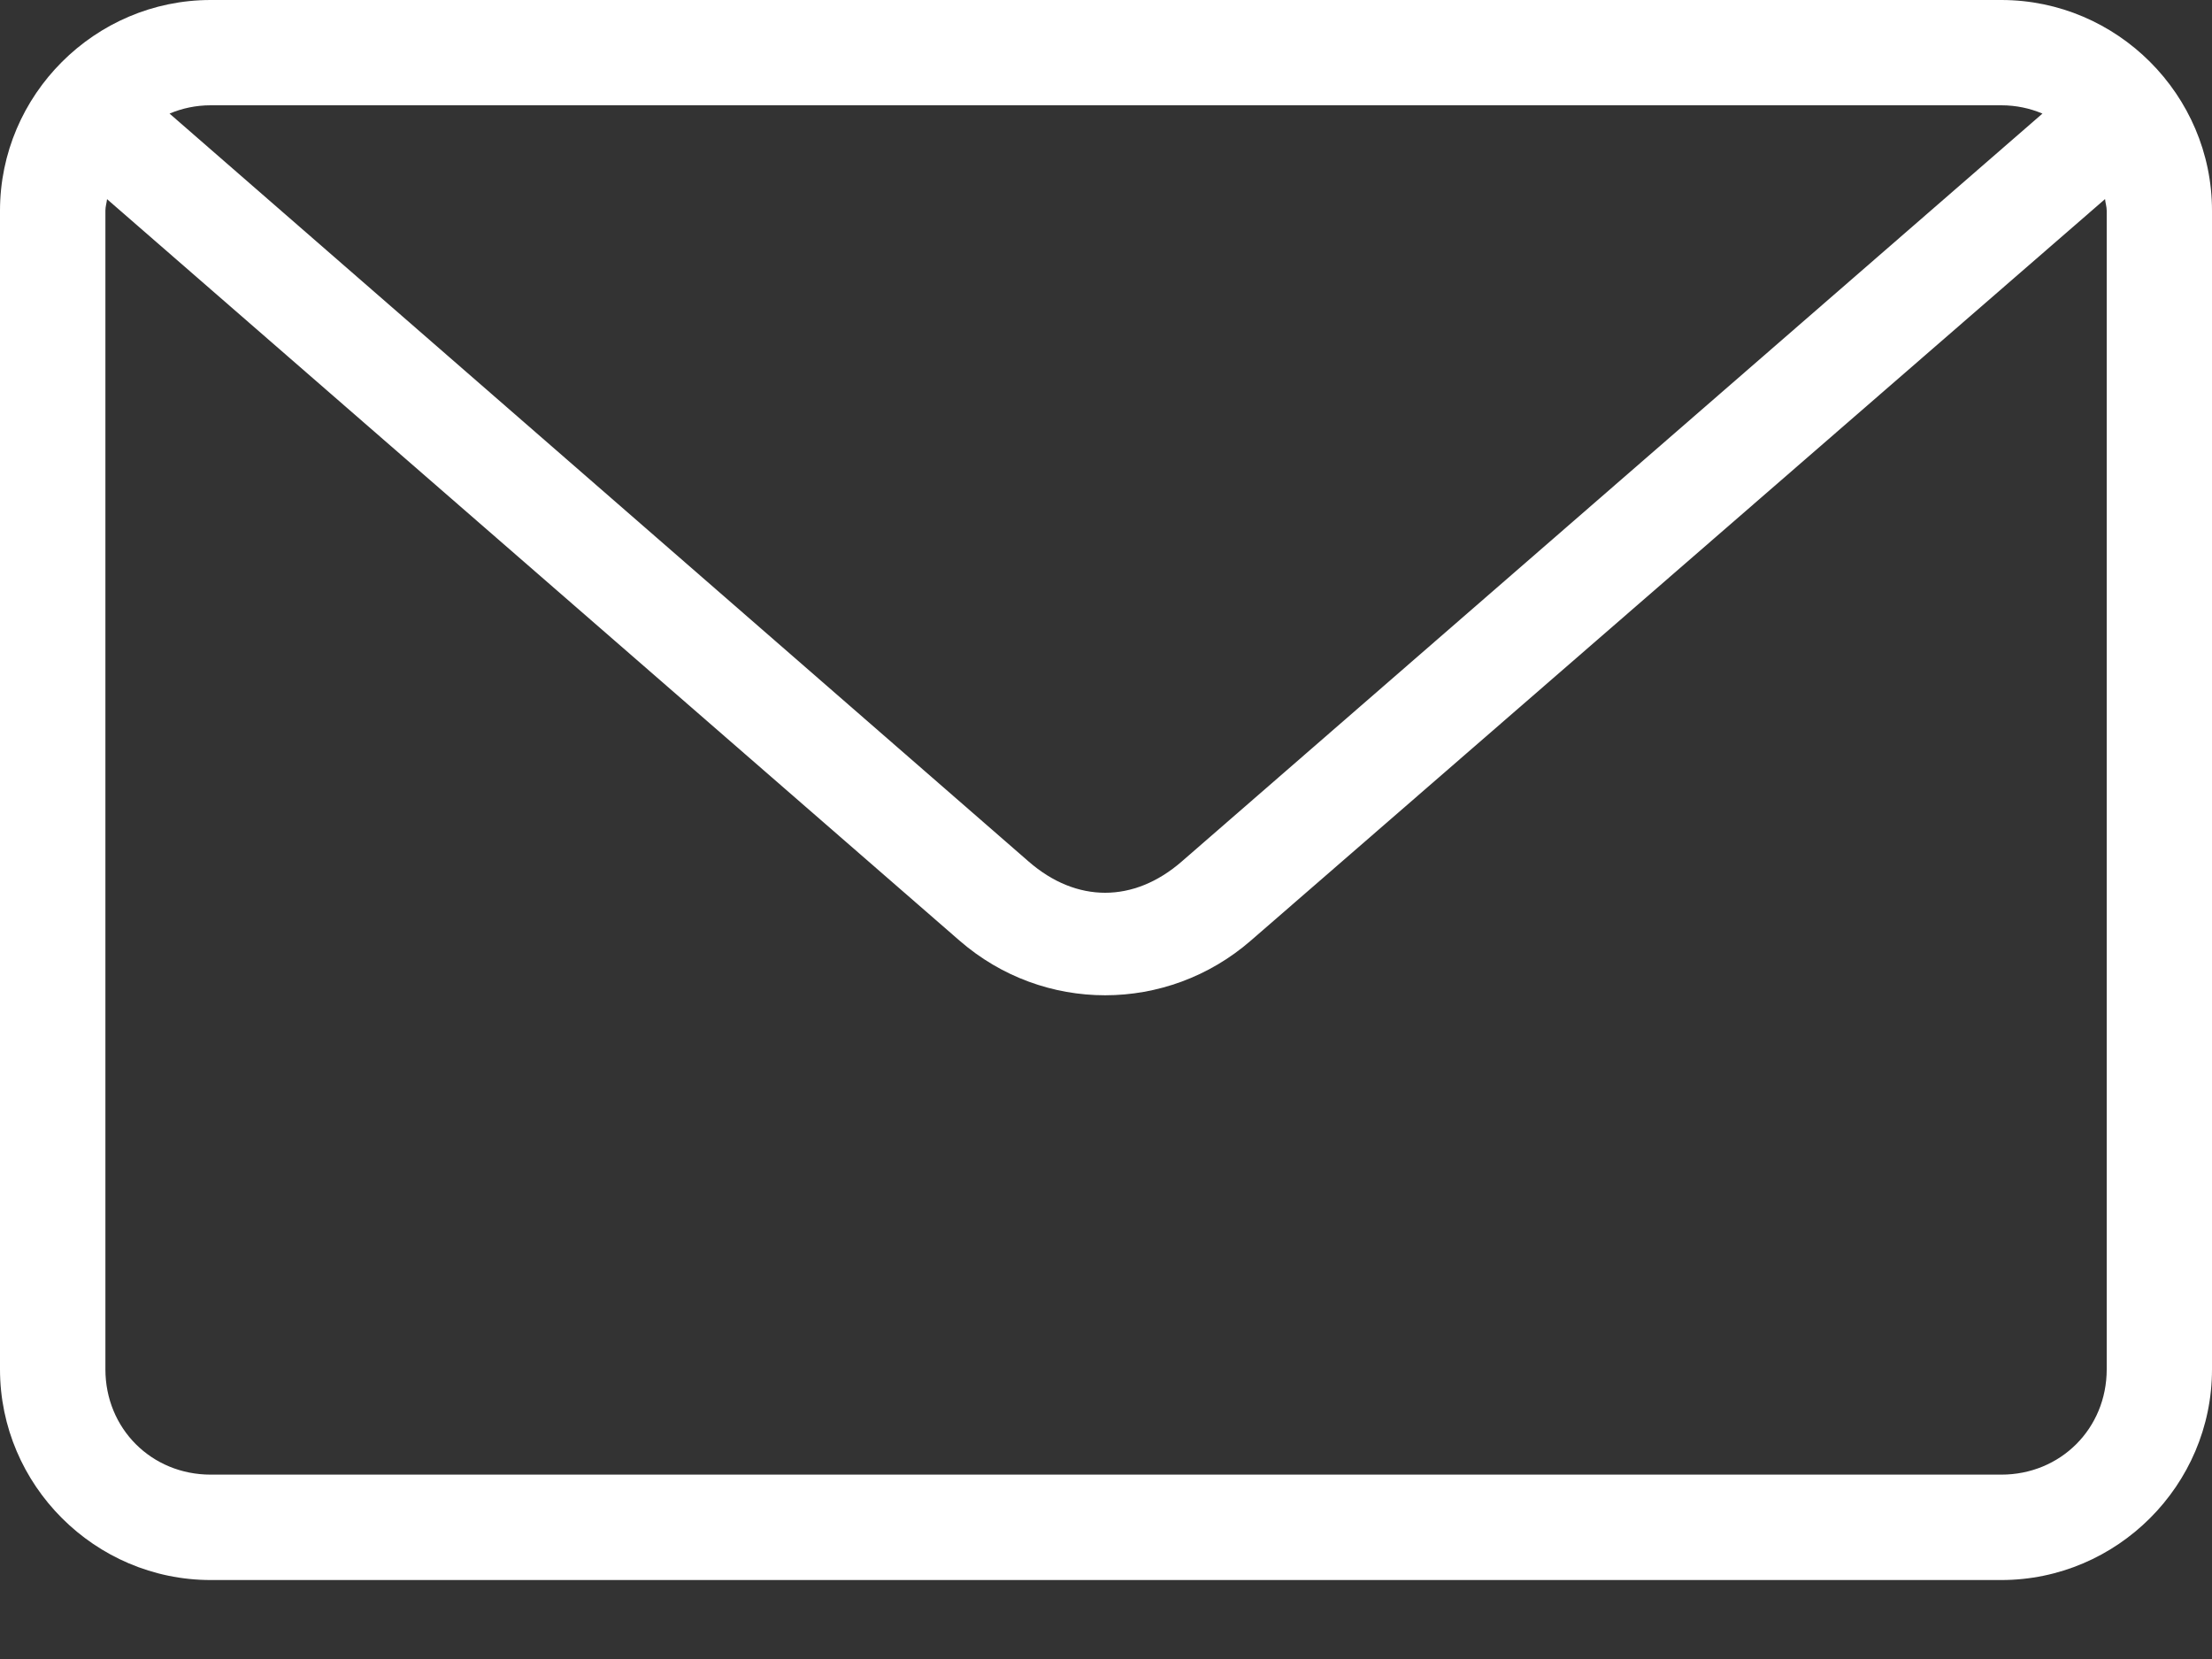 <svg width="20" height="15" viewBox="0 0 20 15" fill="none" xmlns="http://www.w3.org/2000/svg">
<rect x="0" y="0" width="20" height="15" fill="#333333" stroke="none"/>
<path d="M1.905 0C0.858 0 0 0.858 0 1.905V12.381C0 13.428 0.858 14.286 1.905 14.286H18.095C19.142 14.286 20 13.428 20 12.381V1.905C20 0.858 19.142 0 18.095 0H1.905ZM1.905 0.952H18.095C18.229 0.952 18.353 0.979 18.467 1.027L10.684 7.79C10.251 8.166 9.733 8.166 9.301 7.79L1.533 1.027C1.647 0.979 1.771 0.952 1.905 0.952H1.905ZM0.967 1.8L8.676 8.505C9.434 9.164 10.551 9.163 11.309 8.505L19.033 1.8C19.036 1.835 19.048 1.868 19.048 1.905V12.381C19.048 12.916 18.631 13.333 18.095 13.333H1.905C1.369 13.333 0.953 12.916 0.953 12.381V1.905C0.953 1.868 0.964 1.835 0.968 1.8H0.967Z" fill="white"/>
</svg>
